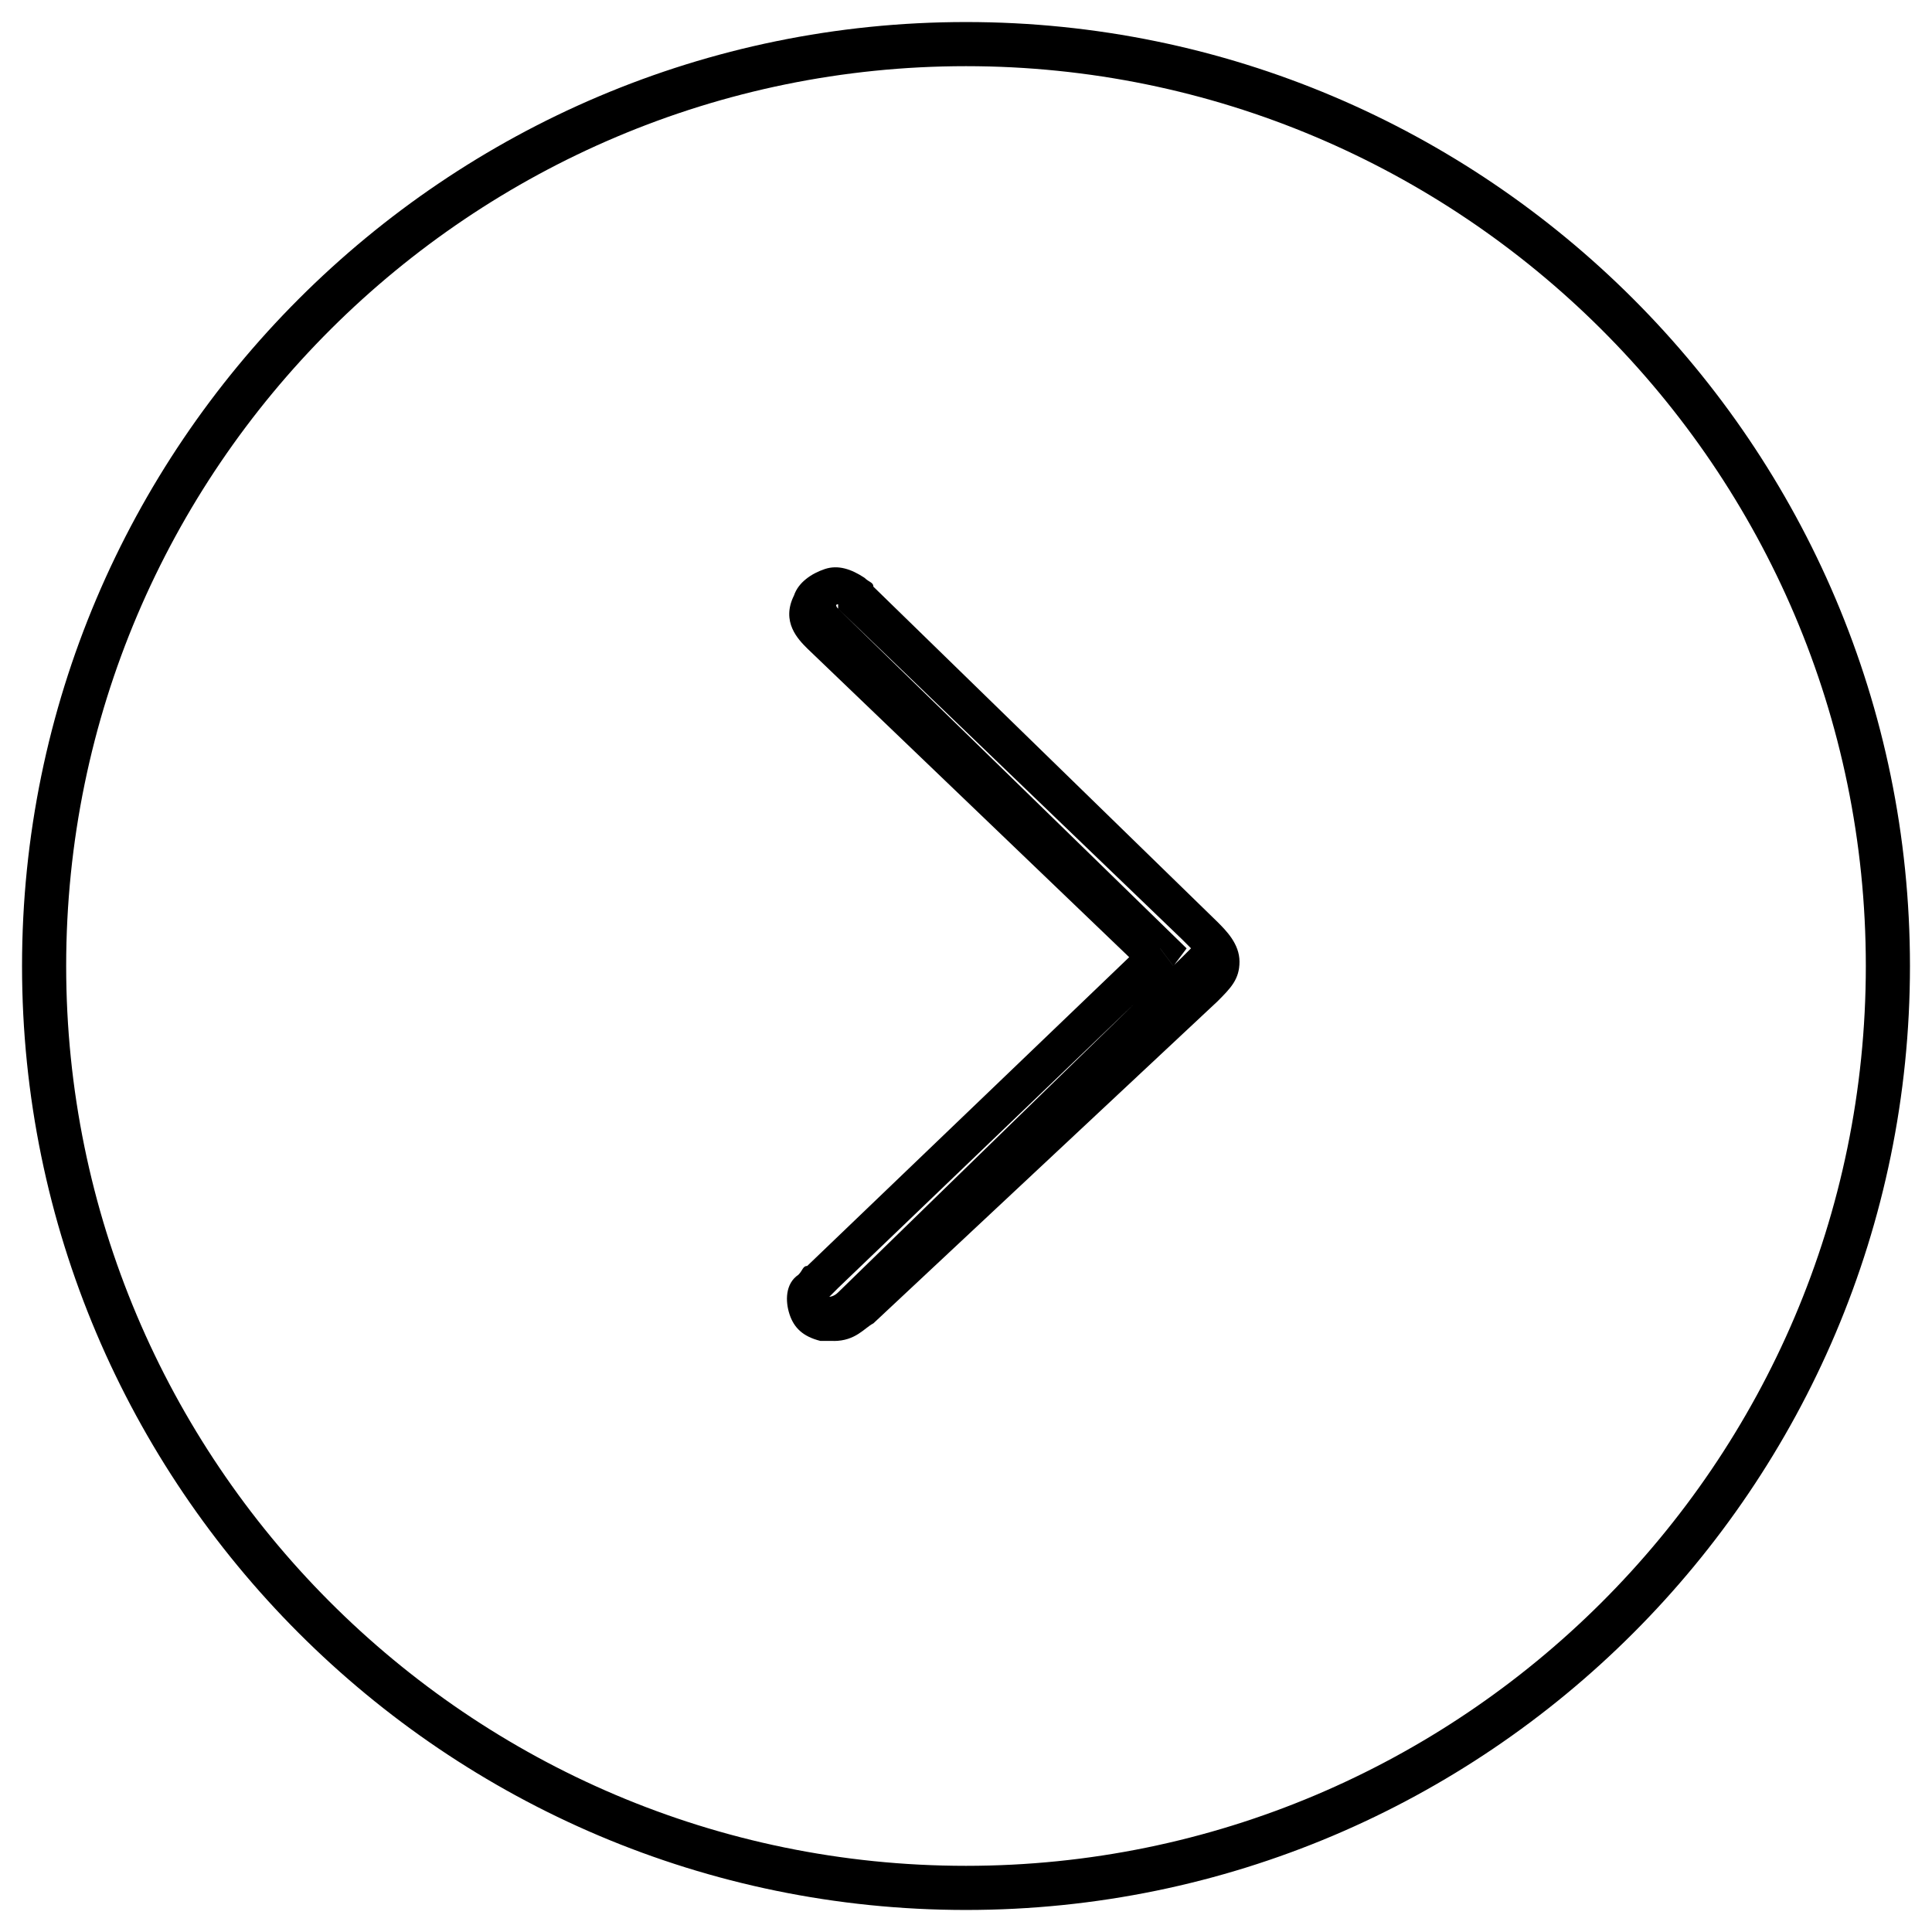 <?xml version="1.0" encoding="utf-8"?>
<!-- Generated by IcoMoon.io -->
<!DOCTYPE svg PUBLIC "-//W3C//DTD SVG 1.1//EN" "http://www.w3.org/Graphics/SVG/1.1/DTD/svg11.dtd">
<svg version="1.1" xmlns="http://www.w3.org/2000/svg" xmlns:xlink="http://www.w3.org/1999/xlink" width="32" height="32" viewBox="0 0 32 32">
<path d="M16 31.635c-8.621 0-15.635-7.014-15.635-15.635s7.014-15.635 15.635-15.635c8.621 0 15.635 7.014 15.635 15.635s-7.014 15.635-15.635 15.635zM16 1.096c-8.183 0-14.904 6.648-14.904 14.904 0 8.183 6.648 14.904 14.904 14.904 8.183 0 14.904-6.648 14.904-14.904s-6.721-14.904-14.904-14.904z"></path>
<path d="M13.808 22.21c-0.073 0-0.146 0-0.219 0-0.292-0.073-0.438-0.219-0.511-0.438s-0.073-0.511 0.146-0.658c0.073-0.073 0.073-0.146 0.146-0.146l5.333-5.114-5.333-5.114c-0.146-0.146-0.438-0.438-0.219-0.877 0.073-0.219 0.292-0.365 0.511-0.438s0.438 0 0.658 0.146c0.073 0.073 0.146 0.073 0.146 0.146l5.699 5.553c0.146 0.146 0.365 0.365 0.365 0.658s-0.146 0.438-0.365 0.658l-5.699 5.333c-0.146 0.073-0.292 0.292-0.658 0.292zM19.215 15.708l0.219 0.292-0.146 0.146-5.406 5.187c-0.073 0.073-0.073 0.073-0.146 0.146 0 0 0.073 0 0.146-0.073l5.699-5.553c0.073-0.073 0.073-0.073 0.146-0.146 0 0-0.073-0.073-0.146-0.146l-5.699-5.479c0-0.073 0-0.073 0-0.073-0.073 0 0 0.073 0 0.073l5.772 5.626-0.219 0.292-0.219-0.292z"></path>
</svg>
